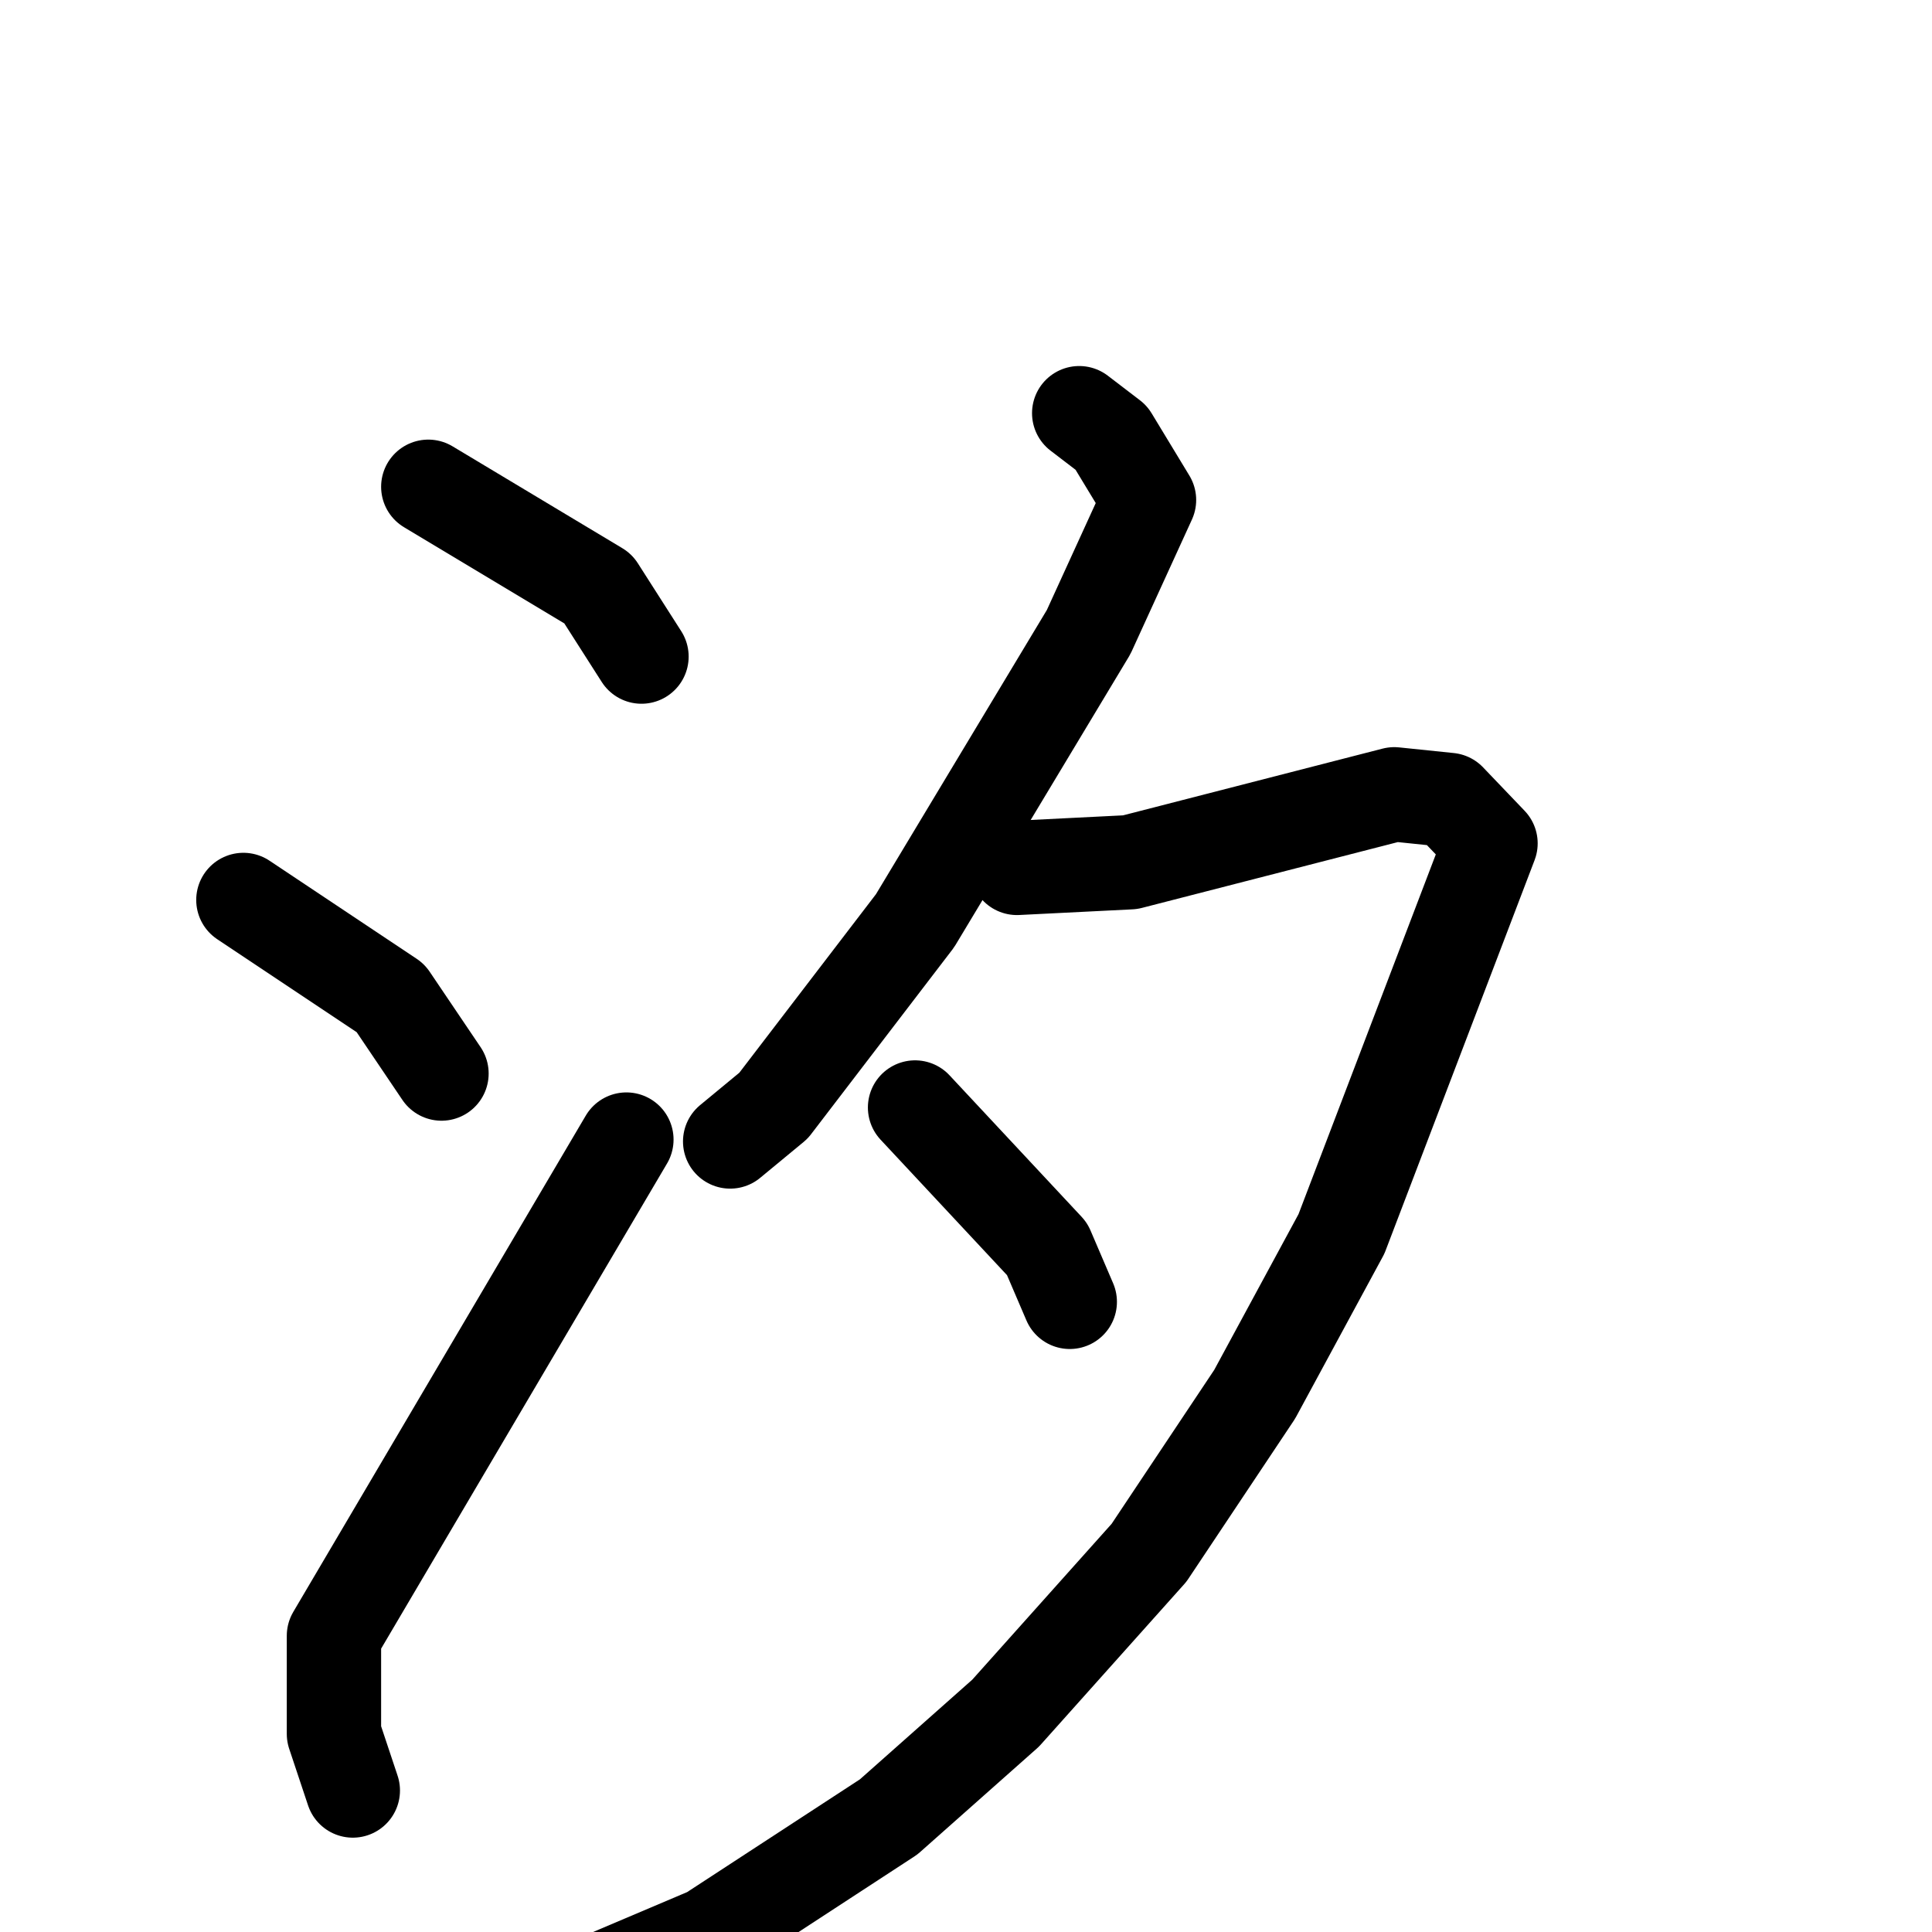 <svg xmlns="http://www.w3.org/2000/svg" viewBox="0 0 1024 1024">
  <g style="fill:none;stroke:#000000;stroke-width:50;stroke-linecap:round;stroke-linejoin:round;" transform="scale(1, 1) translate(0, 0)">
    <path d="M 227.0,258.0 L 317.0,312.0 L 340.0,348.0"/>
    <path d="M 129.0,477.0 L 207.0,529.0 L 234.0,569.0"/>
    <path d="M 187.0,949.0 L 177.0,919.0 L 177.0,867.0 L 332.0,604.0"/>
    <path d="M 572.0,219.0 L 589.0,232.0 L 609.0,265.0 L 577.0,335.0 L 485.0,488.0 L 410.0,586.0 L 387.0,605.0"/>
    <path d="M 539.0,460.0 L 599.0,457.0 L 739.0,421.0 L 768.0,424.0 L 790.0,447.0 L 711.0,654.0 L 665.0,739.0 L 609.0,823.0 L 533.0,908.0 L 471.0,963.0 L 376.0,1025.0 L 310.0,1053.0"/>
    <path d="M 485.0,587.0 L 555.0,662.0 L 567.0,690.0"/>
  </g>
</svg>
